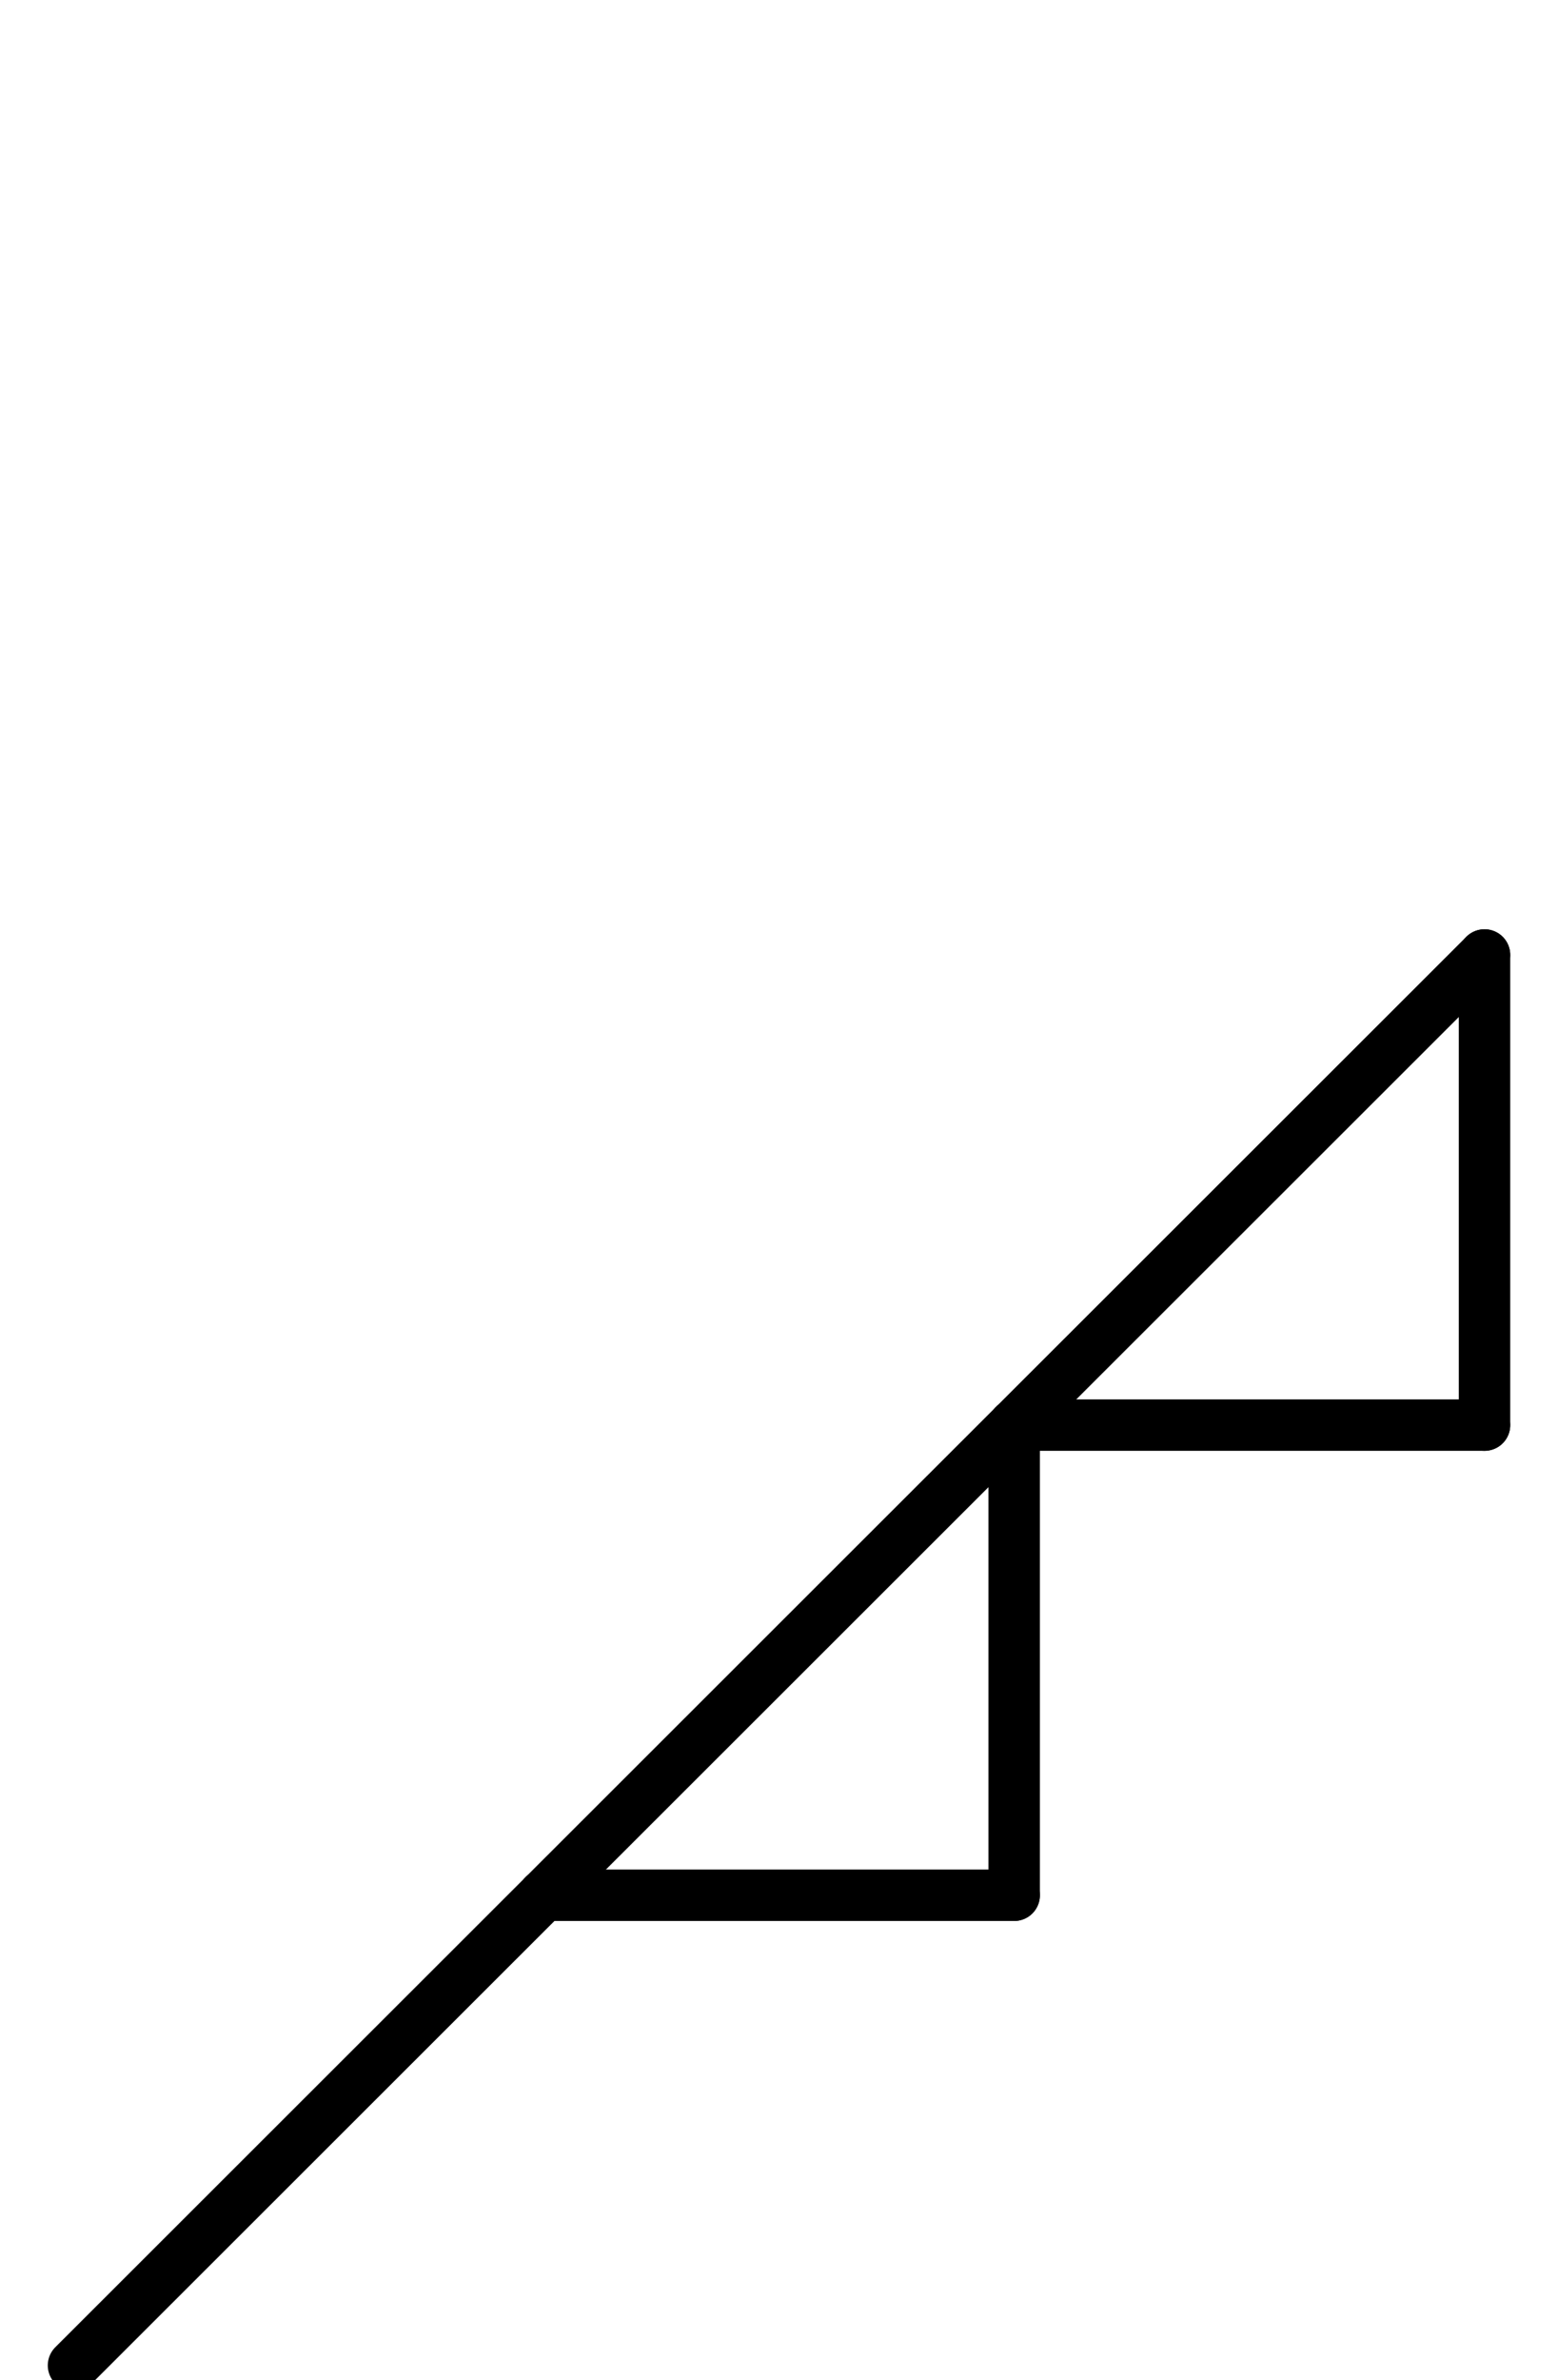 <?xml version="1.0" encoding="UTF-8" standalone="no"?>
<!DOCTYPE svg PUBLIC "-//W3C//DTD SVG 1.0//EN" "http://www.w3.org/TR/2001/REC-SVG-20010904/DTD/svg10.dtd">
<svg xmlns="http://www.w3.org/2000/svg" xmlns:xlink="http://www.w3.org/1999/xlink" fill-rule="evenodd" height="4.5in" preserveAspectRatio="none" stroke-linecap="round" viewBox="0 0 212 324" width="2.948in">
<style type="text/css">
.brush0 { fill: rgb(255,255,255); }
.pen0 { stroke: rgb(0,0,0); stroke-width: 1; stroke-linejoin: round; }
.font0 { font-size: 11px; font-family: "MS Sans Serif"; }
.pen1 { stroke: rgb(0,0,0); stroke-width: 7; stroke-linejoin: round; }
.brush1 { fill: none; }
.font1 { font-weight: bold; font-size: 16px; font-family: System, sans-serif; }
</style>
<g>
<line class="pen1" fill="none" x1="202" x2="74" y1="130" y2="258"/>
<line class="pen1" fill="none" x1="74" x2="10" y1="258" y2="322"/>
<line class="pen1" fill="none" x1="138" x2="202" y1="194" y2="194"/>
<line class="pen1" fill="none" x1="202" x2="202" y1="130" y2="194"/>
<line class="pen1" fill="none" x1="74" x2="138" y1="258" y2="258"/>
<line class="pen1" fill="none" x1="138" x2="138" y1="194" y2="258"/>
</g>
</svg>

